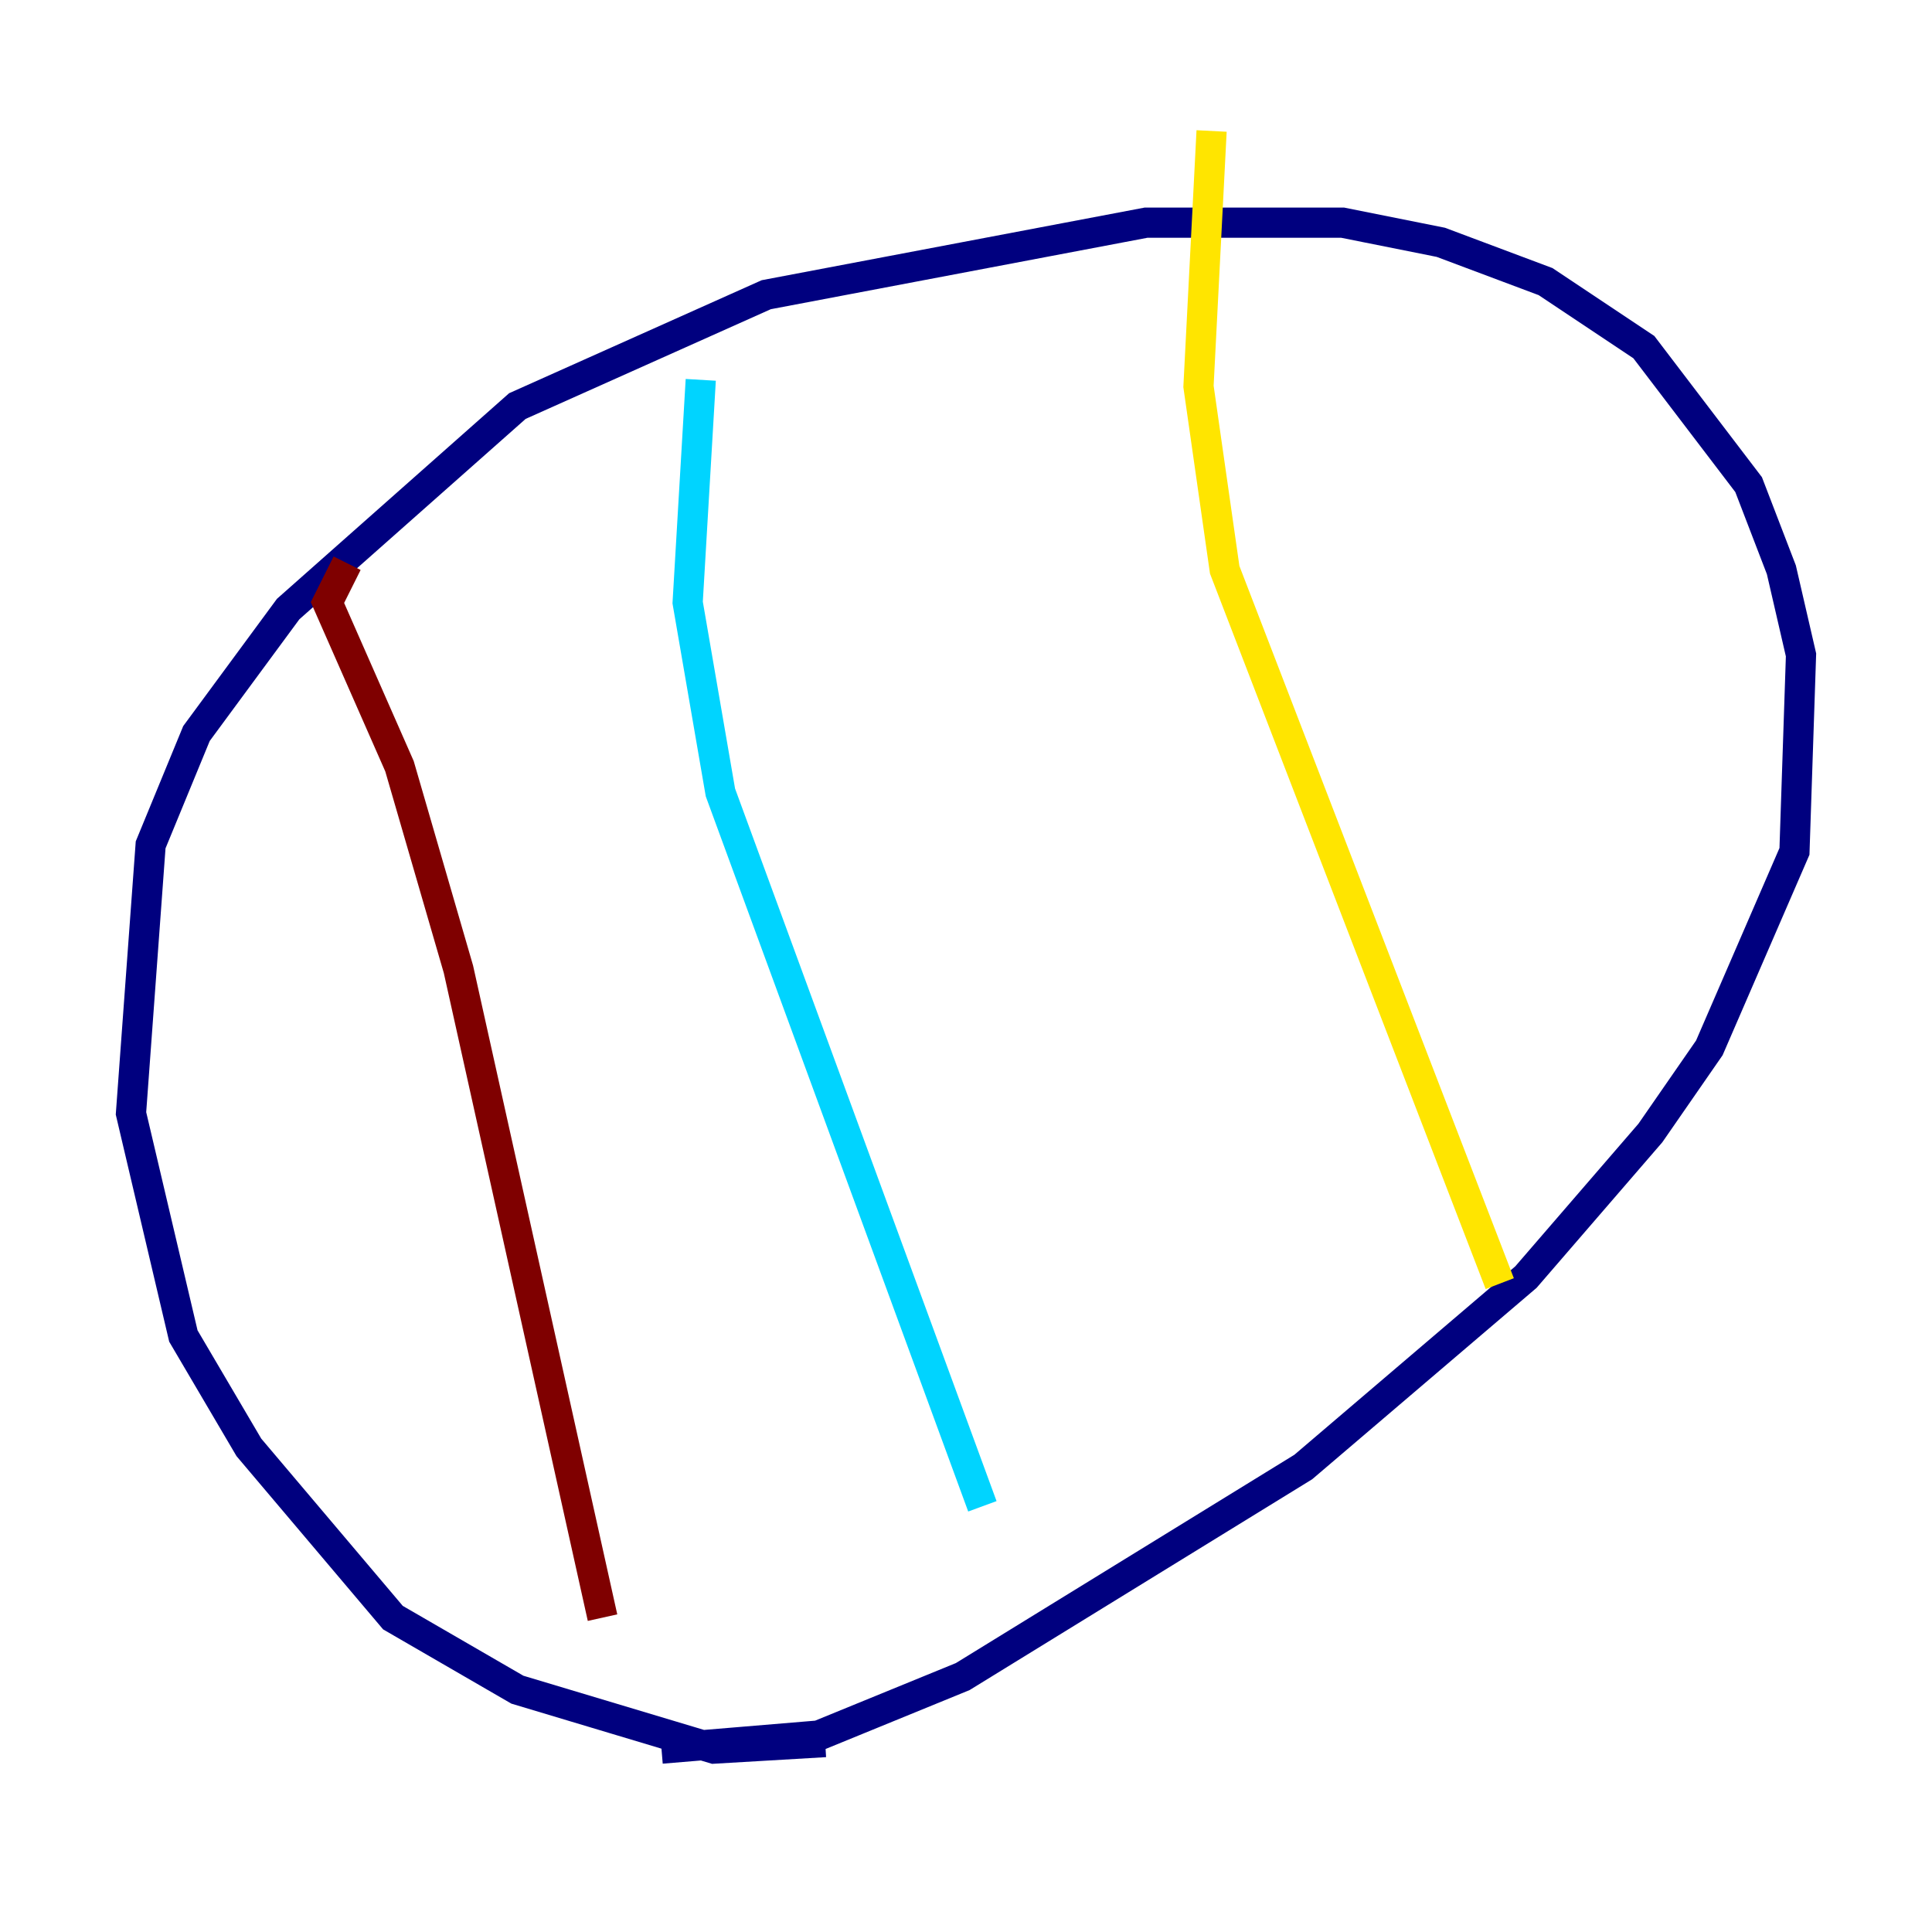 <?xml version="1.0" encoding="utf-8" ?>
<svg baseProfile="tiny" height="128" version="1.2" viewBox="0,0,128,128" width="128" xmlns="http://www.w3.org/2000/svg" xmlns:ev="http://www.w3.org/2001/xml-events" xmlns:xlink="http://www.w3.org/1999/xlink"><defs /><polyline fill="none" points="54.671,115.417 47.295,115.851 34.278,111.946 26.034,107.173 16.488,95.891 12.149,88.515 8.678,73.763 9.98,55.973 13.017,48.597 19.091,40.352 34.278,26.902 50.766,19.525 75.932,14.752 88.949,14.752 95.458,16.054 102.4,18.658 108.909,22.997 115.851,32.108 118.02,37.749 119.322,43.39 118.888,56.407 113.248,69.424 109.342,75.064 101.098,84.61 86.346,97.193 63.783,111.078 54.237,114.983 43.824,115.851" stroke="#00007f" stroke-width="2" /><polyline fill="none" points="46.427,25.166 45.559,39.919 47.729,52.502 65.085,99.797" stroke="#00d4ff" stroke-width="2" /><polyline fill="none" points="80.271,8.678 79.403,25.6 81.139,37.749 99.363,85.044" stroke="#ffe500" stroke-width="2" /><polyline fill="none" points="22.997,37.315 21.695,39.919 26.468,50.766 30.373,64.217 39.919,107.173" stroke="#7f0000" stroke-width="2" /></svg>